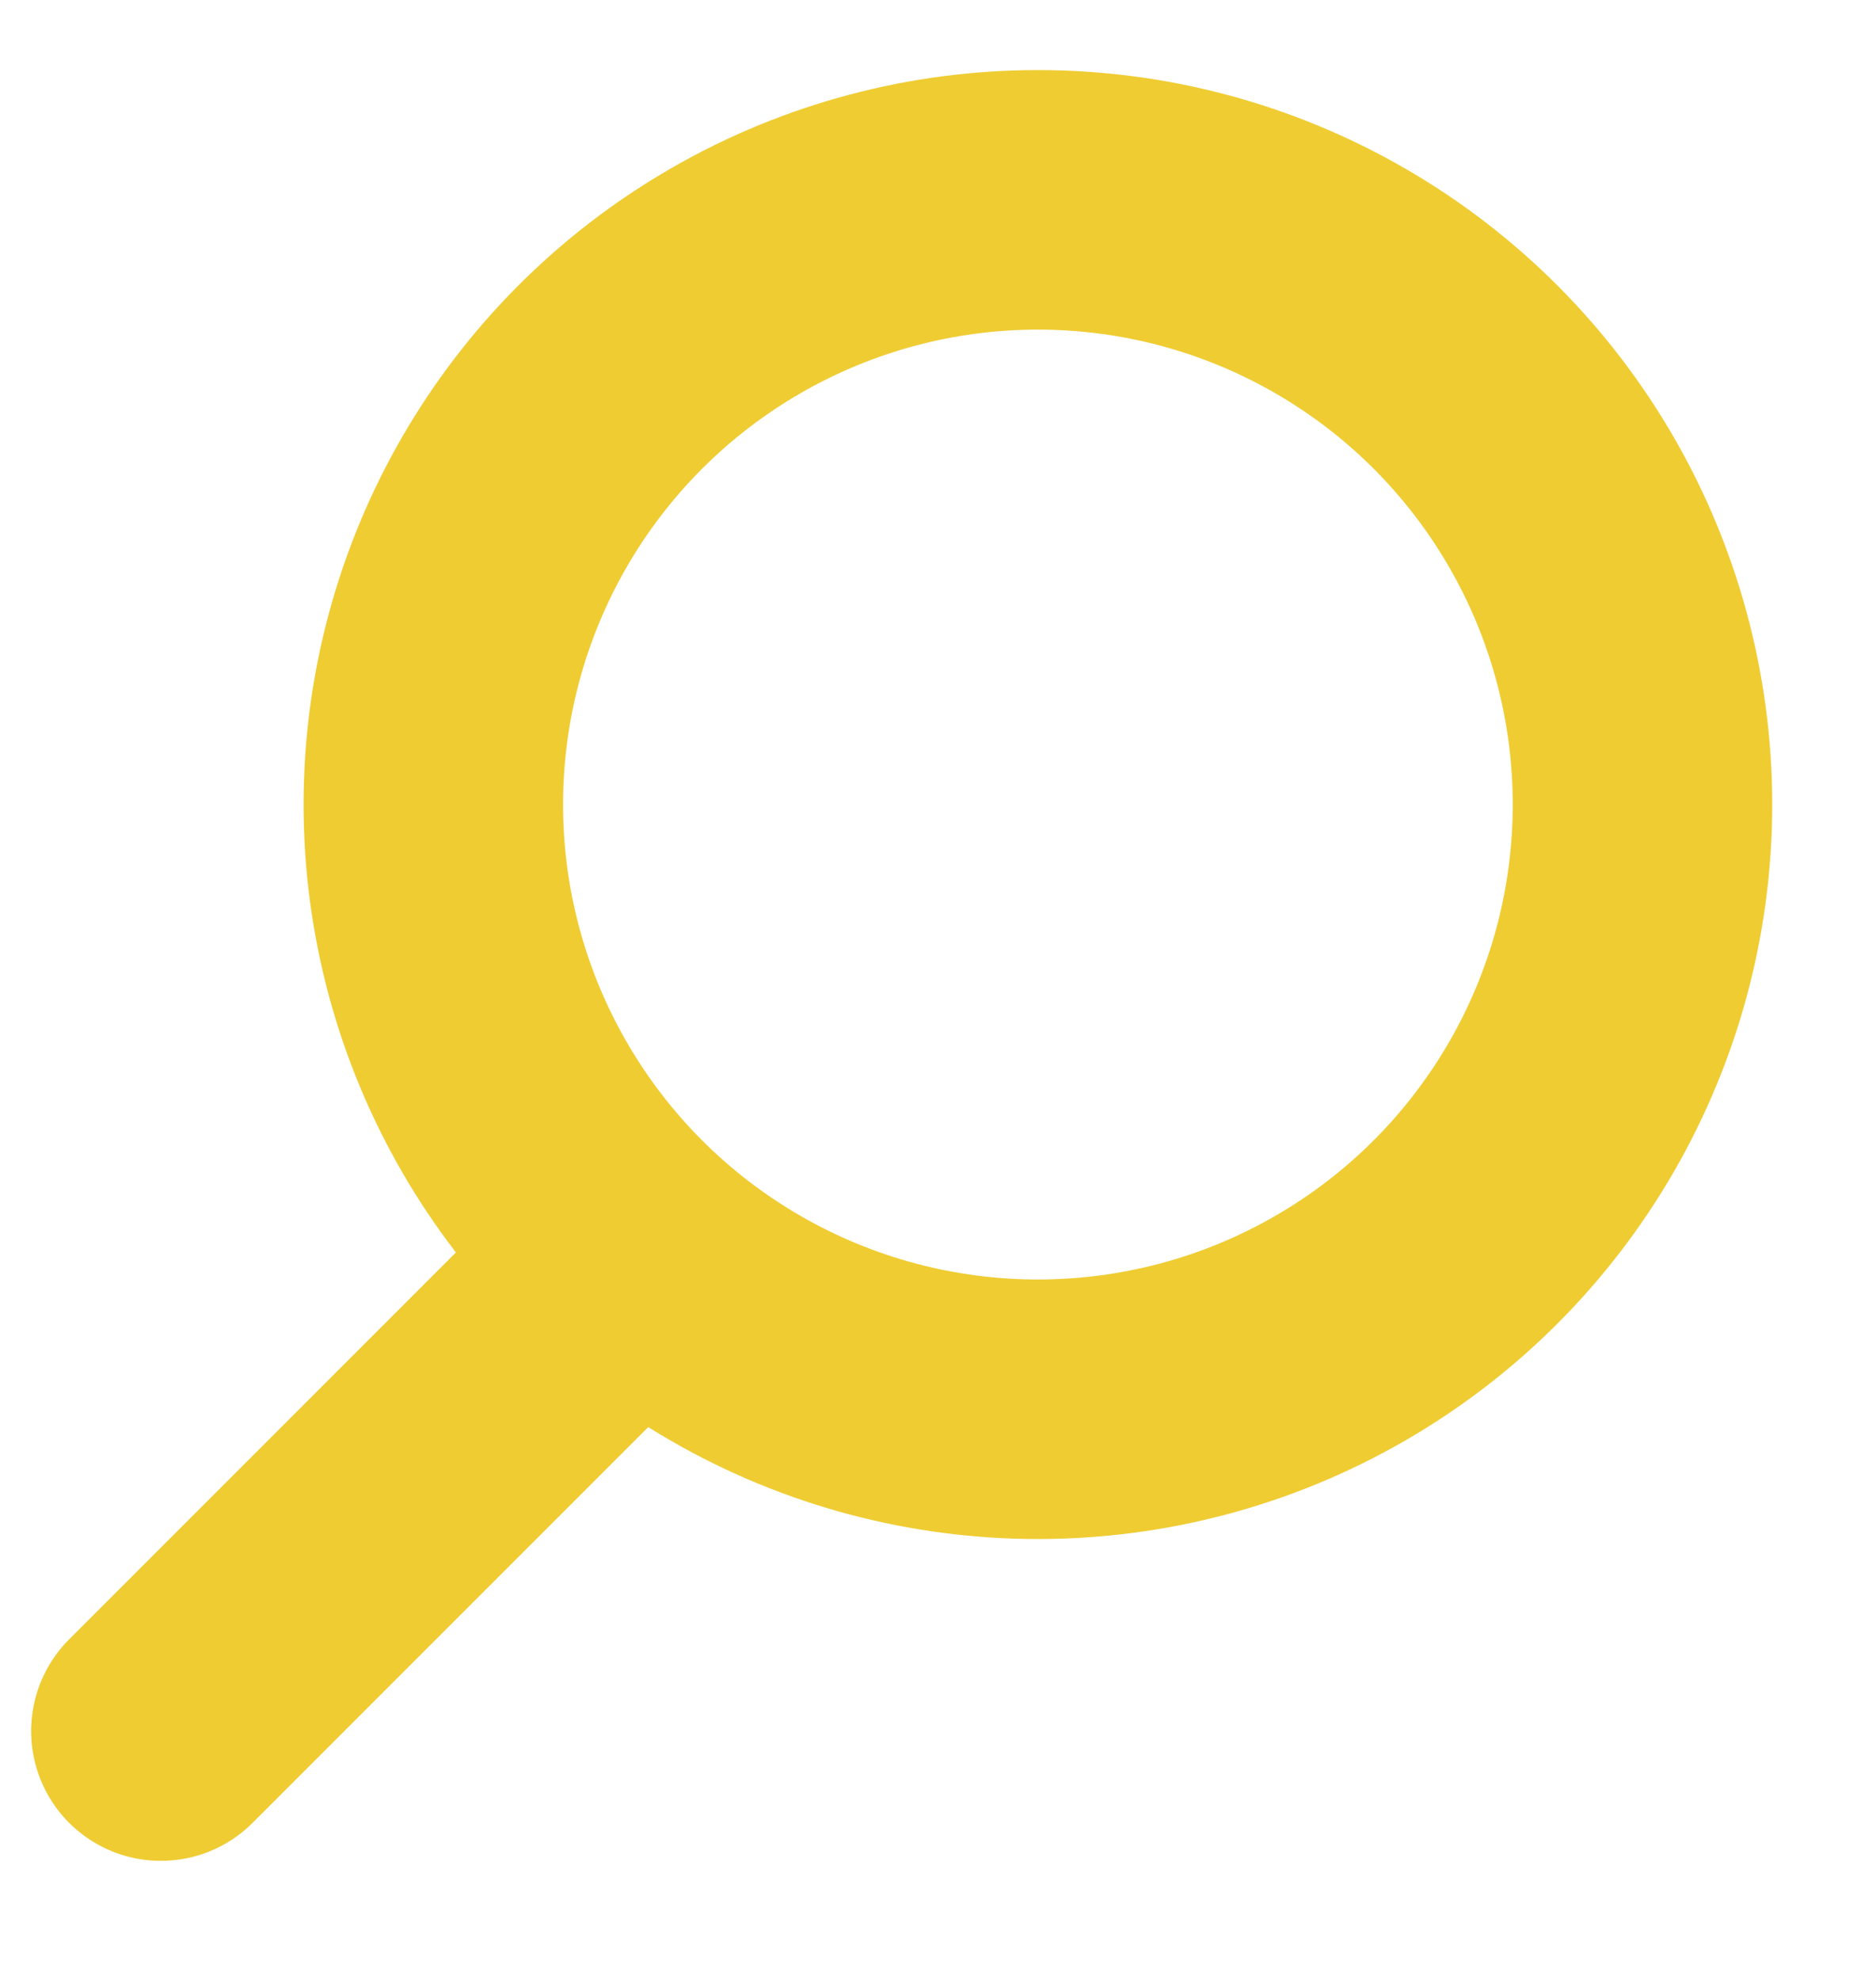 <?xml version="1.0" encoding="utf-8"?>
<!-- Generator: Adobe Illustrator 19.2.1, SVG Export Plug-In . SVG Version: 6.00 Build 0)  -->
<svg version="1.1" id="Layer_1" xmlns="http://www.w3.org/2000/svg" xmlns:xlink="http://www.w3.org/1999/xlink" x="0px" y="0px"
	 viewBox="0 0 72.3 76.3" style="enable-background:new 0 0 72.3 76.3;" xml:space="preserve">
<style type="text/css">
	.st0{fill:none;stroke:#EFCC32;stroke-width:10;stroke-linecap:round;stroke-linejoin:round;stroke-miterlimit:10;}
</style>
<circle class="st0" cx="40" cy="31" r="23.3"/>
<line class="st0" x1="24.4" y1="48.5" x2="6.2" y2="66.7"/>
</svg>
